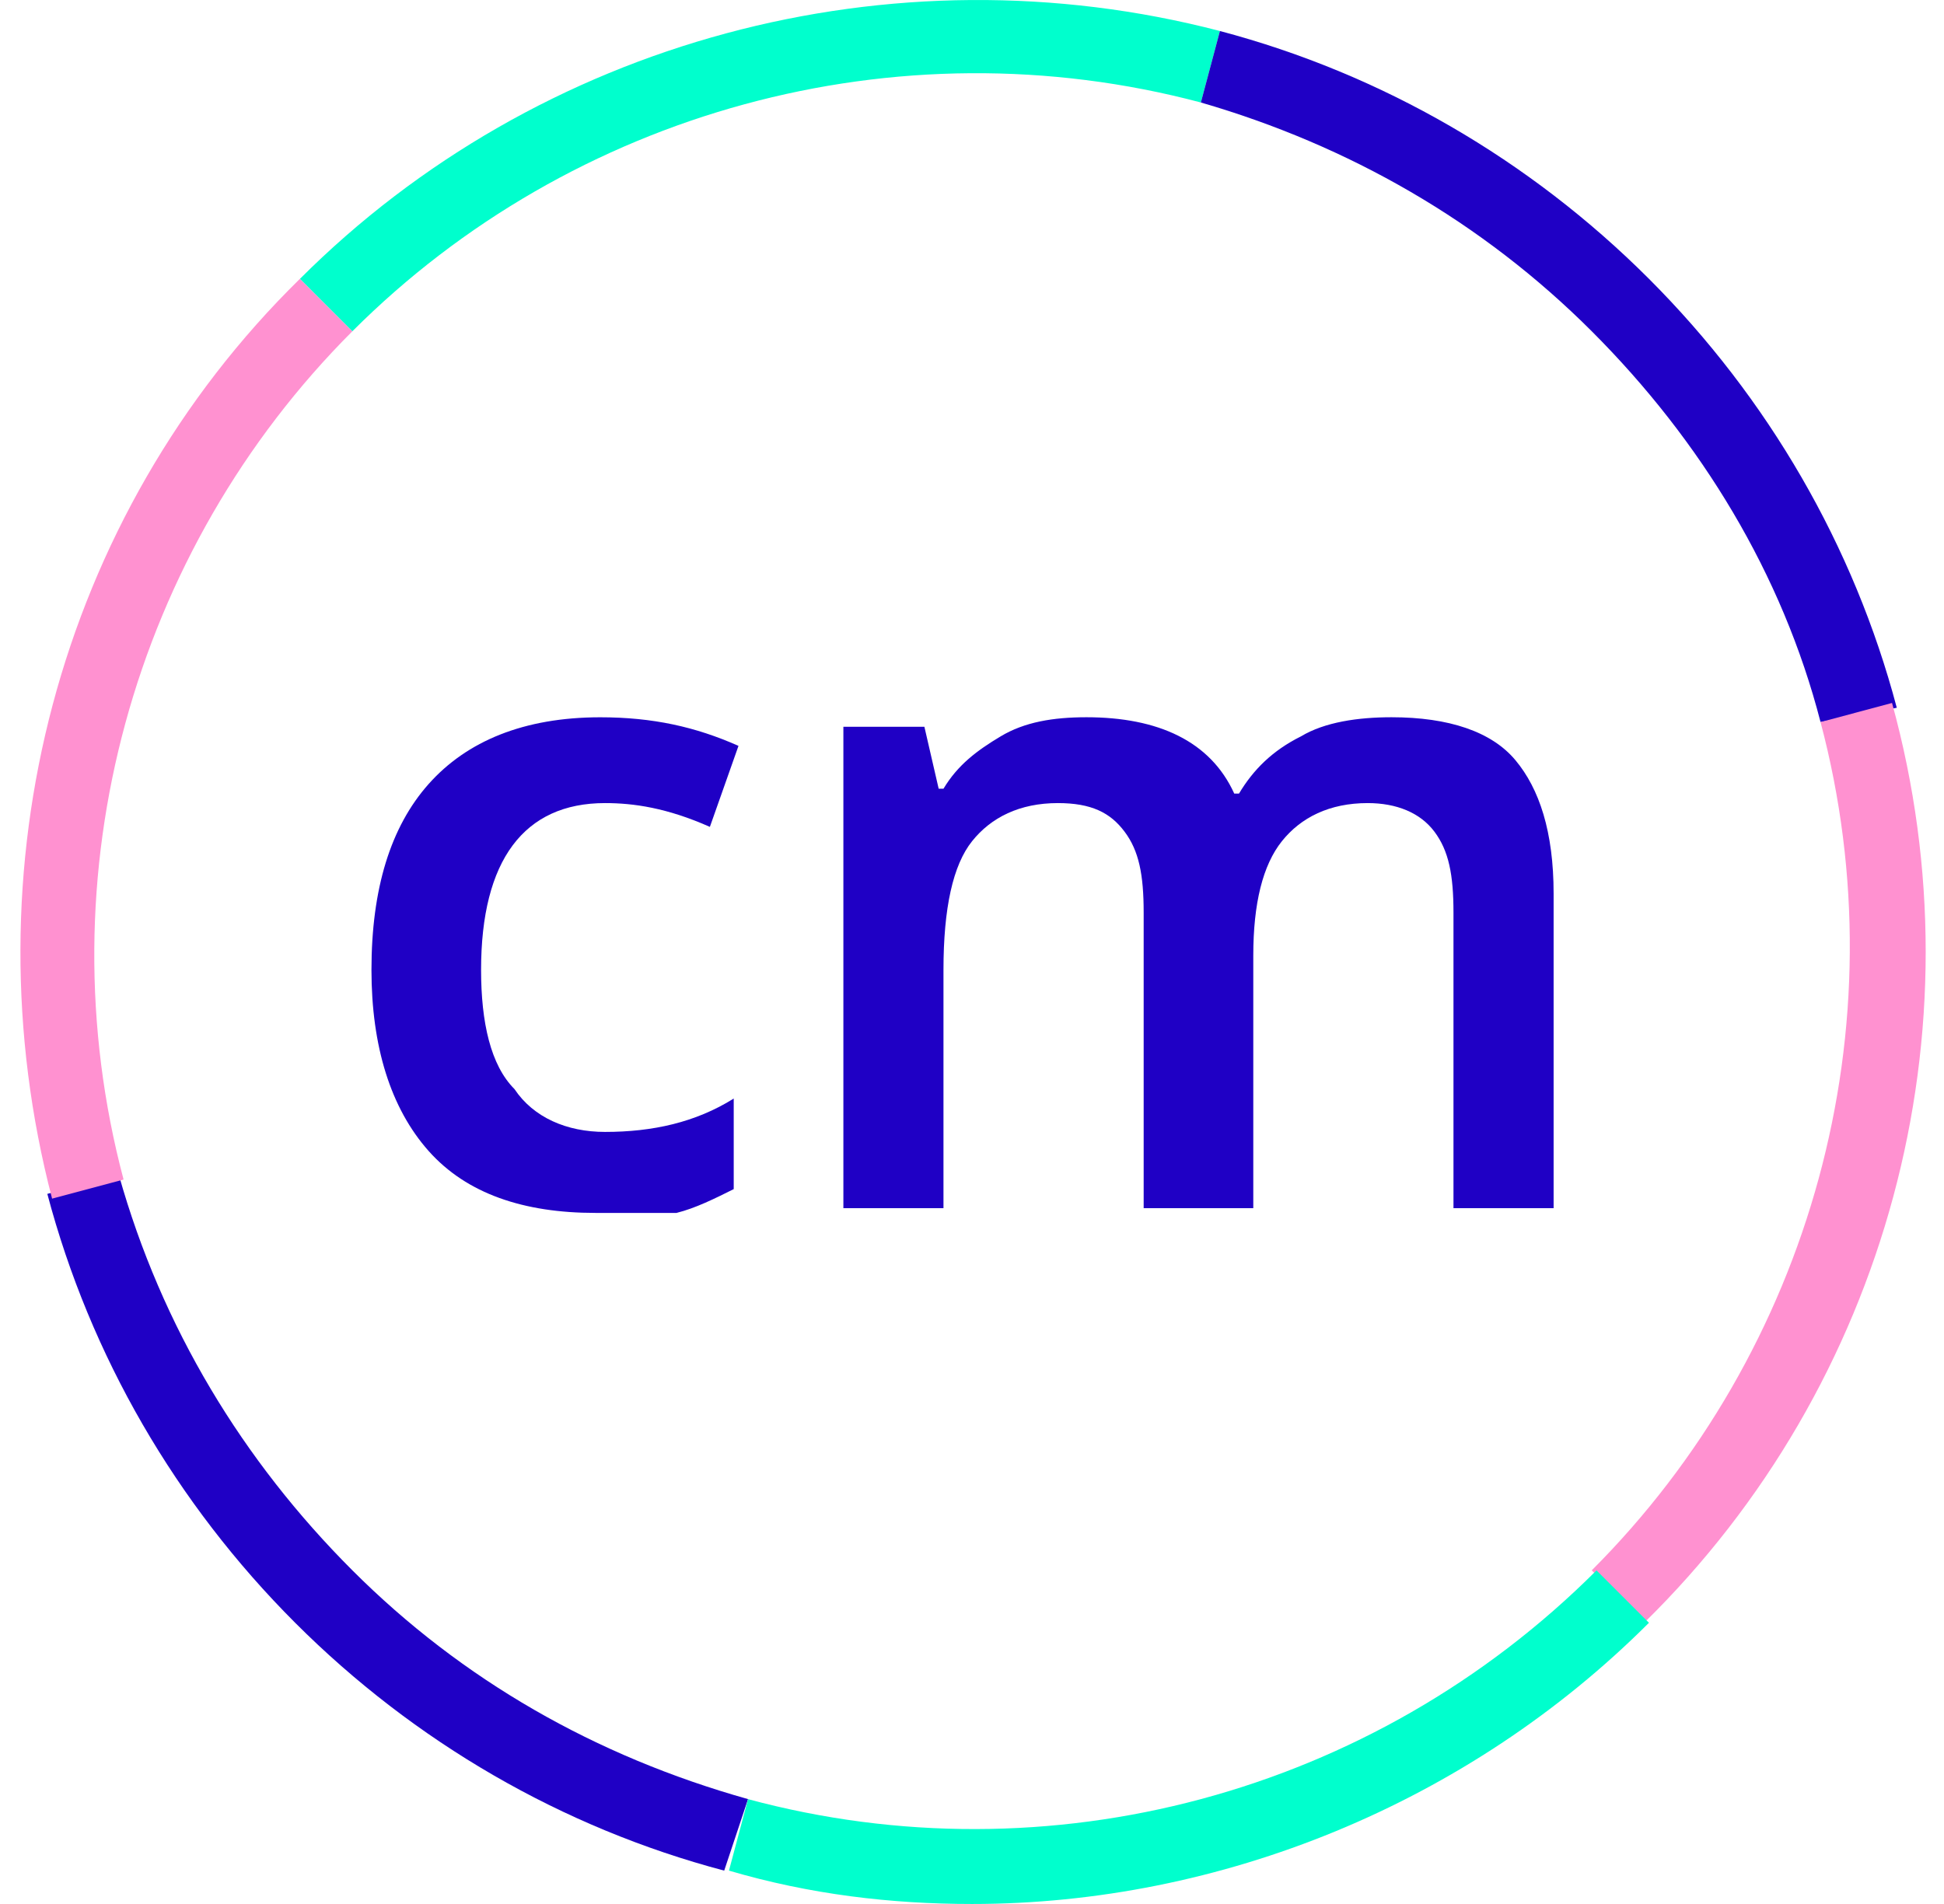 <svg width="49" height="48" viewBox="0 0 49 48" fill="none" xmlns="http://www.w3.org/2000/svg">
<path fill-rule="evenodd" clip-rule="evenodd" d="M15.009 30.578C13.207 30.578 11.765 30.098 10.804 29.017C9.843 27.935 9.363 26.373 9.363 24.451C9.363 22.408 9.843 20.846 10.804 19.765C11.765 18.684 13.207 18.083 15.13 18.083C16.451 18.083 17.533 18.323 18.614 18.804L17.893 20.846C16.812 20.366 15.971 20.246 15.25 20.246C13.207 20.246 12.126 21.688 12.126 24.451C12.126 25.773 12.366 26.854 12.967 27.455C13.448 28.175 14.289 28.536 15.25 28.536C16.451 28.536 17.533 28.296 18.494 27.695V29.978C18.013 30.218 17.533 30.458 17.052 30.578H15.009Z" fill="#1F00C5"/>
<path fill-rule="evenodd" clip-rule="evenodd" d="M31.35 30.459H28.827V23.009C28.827 22.048 28.707 21.447 28.346 20.967C27.986 20.485 27.505 20.246 26.664 20.246C25.703 20.246 24.982 20.606 24.502 21.207C24.021 21.808 23.781 22.888 23.781 24.451V30.459H21.258V18.322H23.3L23.66 19.884H23.781C24.141 19.284 24.622 18.923 25.222 18.564C25.823 18.203 26.544 18.082 27.385 18.082C29.187 18.082 30.509 18.683 31.11 20.006H31.23C31.59 19.405 32.071 18.923 32.792 18.564C33.392 18.203 34.233 18.082 35.075 18.082C36.516 18.082 37.598 18.444 38.198 19.165C38.799 19.884 39.16 20.967 39.16 22.527V30.459H36.636V23.009C36.636 22.048 36.516 21.447 36.156 20.967C35.795 20.485 35.195 20.246 34.474 20.246C33.513 20.246 32.792 20.606 32.311 21.207C31.831 21.808 31.59 22.769 31.59 24.09V30.459H31.35Z" fill="#1F00C5"/>
<path fill-rule="evenodd" clip-rule="evenodd" d="M18.254 47.159C14.169 46.078 10.444 43.915 7.44 40.911C4.437 37.907 2.274 34.183 1.193 30.098L2.995 29.617C4.076 33.463 6.119 36.826 8.882 39.589C11.646 42.353 15.01 44.276 18.855 45.356L18.254 47.159Z" fill="#1F00C5"/>
<path fill-rule="evenodd" clip-rule="evenodd" d="M1.313 30.218C-0.85 21.928 1.433 13.037 7.56 7.029L8.882 8.351C3.355 13.877 1.072 22.048 3.115 29.737L1.313 30.218Z" fill="#FF91D0"/>
<path fill-rule="evenodd" clip-rule="evenodd" d="M8.882 8.351L7.561 7.029C13.568 1.022 22.459 -1.381 30.75 0.782L30.269 2.584C22.579 0.541 14.409 2.824 8.882 8.351Z" fill="#00FFCD"/>
<path fill-rule="evenodd" clip-rule="evenodd" d="M45.888 18.203C44.927 14.477 42.884 11.114 40.121 8.351C37.358 5.588 33.993 3.664 30.269 2.584L30.749 0.782C34.834 1.862 38.559 4.026 41.563 7.029C44.566 10.033 46.729 13.758 47.81 17.843L45.888 18.203Z" fill="#1F00C5"/>
<path fill-rule="evenodd" clip-rule="evenodd" d="M41.442 40.911L40.121 39.589C45.647 34.064 47.93 25.892 45.888 18.204L47.69 17.722C49.973 26.014 47.57 34.903 41.442 40.911Z" fill="#FF91D0"/>
<path fill-rule="evenodd" clip-rule="evenodd" d="M24.502 48C22.459 48 20.417 47.76 18.374 47.159L18.855 45.357C26.424 47.399 34.594 45.237 40.241 39.59L41.563 40.911C36.997 45.477 30.75 48 24.502 48Z" fill="#00FFCD"/>
</svg>
